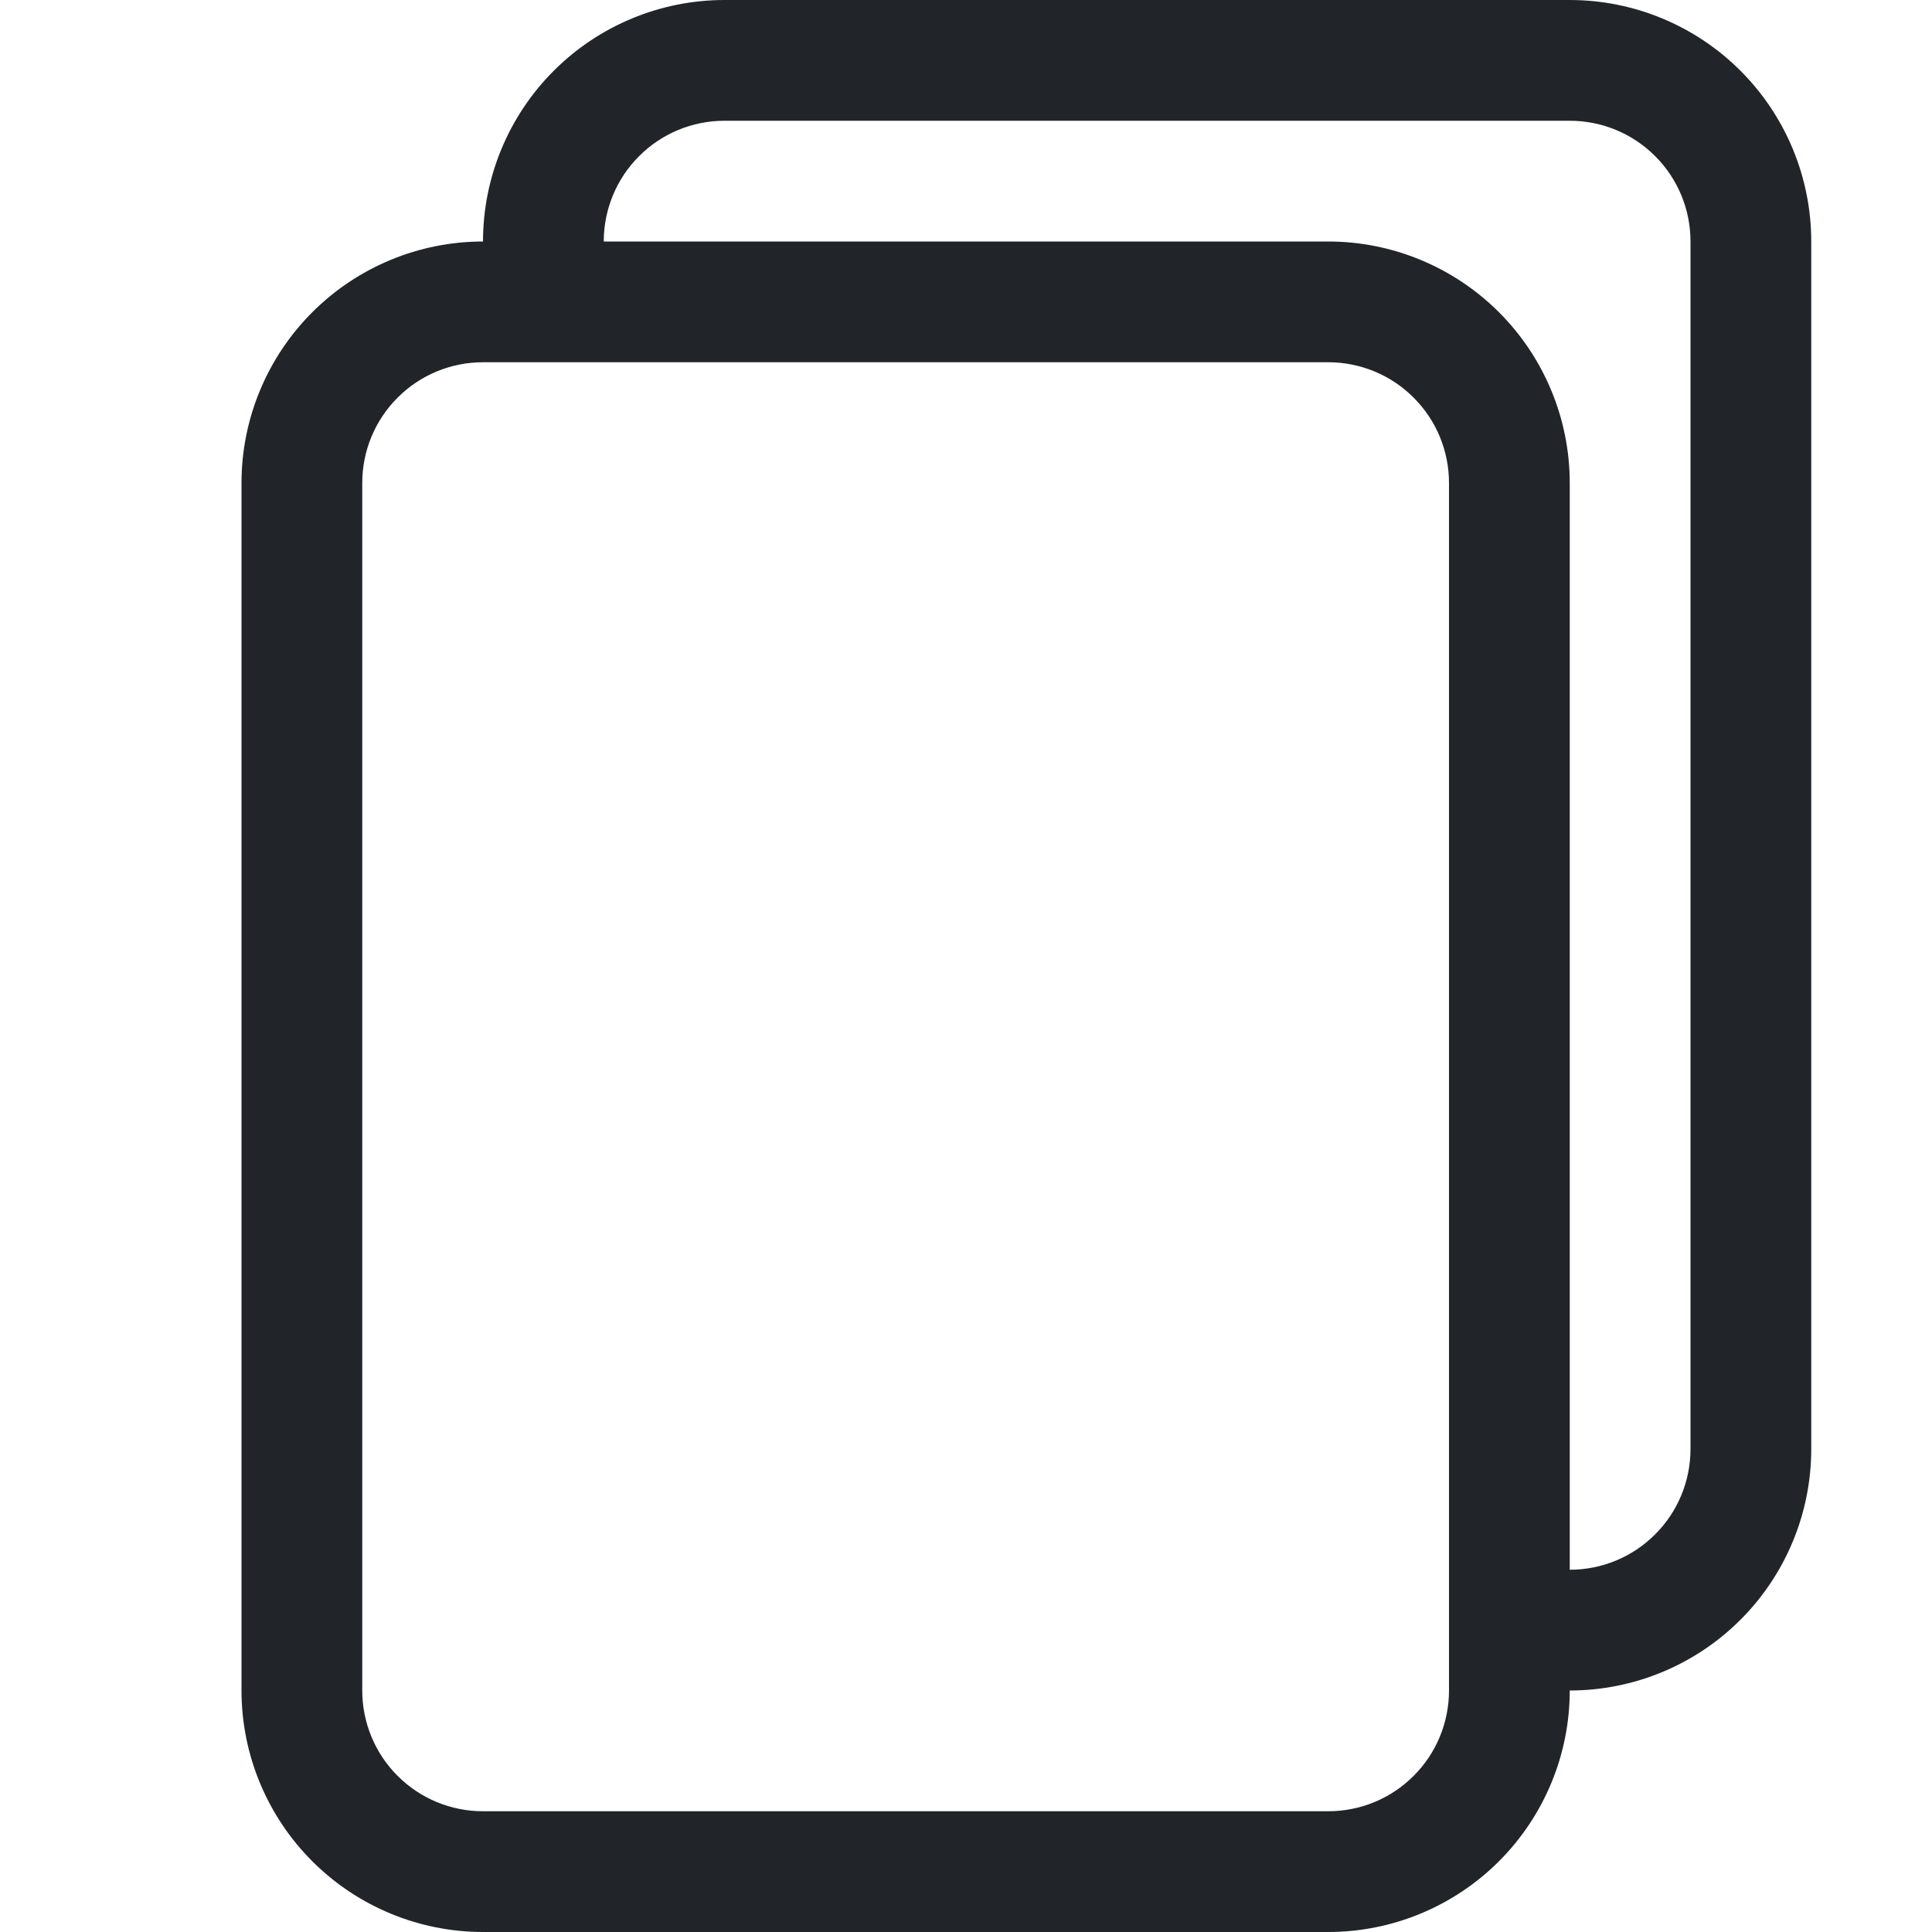 <svg width="16" height="16" viewBox="0 0 16 16" fill="none" xmlns="http://www.w3.org/2000/svg">
<path d="M13 0H6C5.47 0 4.961 0.211 4.586 0.586C4.211 0.961 4 1.47 4 2C3.47 2 2.961 2.211 2.586 2.586C2.211 2.961 2 3.47 2 4V14C2 14.53 2.211 15.039 2.586 15.414C2.961 15.789 3.47 16 4 16H11C11.53 16 12.039 15.789 12.414 15.414C12.789 15.039 13 14.53 13 14C13.53 14 14.039 13.789 14.414 13.414C14.789 13.039 15 12.53 15 12V2C15 1.47 14.789 0.961 14.414 0.586C14.039 0.211 13.53 0 13 0V0ZM13 13V4C13 3.47 12.789 2.961 12.414 2.586C12.039 2.211 11.53 2 11 2H5C5 1.735 5.105 1.48 5.293 1.293C5.48 1.105 5.735 1 6 1H13C13.265 1 13.52 1.105 13.707 1.293C13.895 1.48 14 1.735 14 2V12C14 12.265 13.895 12.52 13.707 12.707C13.52 12.895 13.265 13 13 13ZM3 4C3 3.735 3.105 3.48 3.293 3.293C3.48 3.105 3.735 3 4 3H11C11.265 3 11.52 3.105 11.707 3.293C11.895 3.48 12 3.735 12 4V14C12 14.265 11.895 14.52 11.707 14.707C11.52 14.895 11.265 15 11 15H4C3.735 15 3.48 14.895 3.293 14.707C3.105 14.52 3 14.265 3 14V4Z" fill="#212529"/>
</svg>
